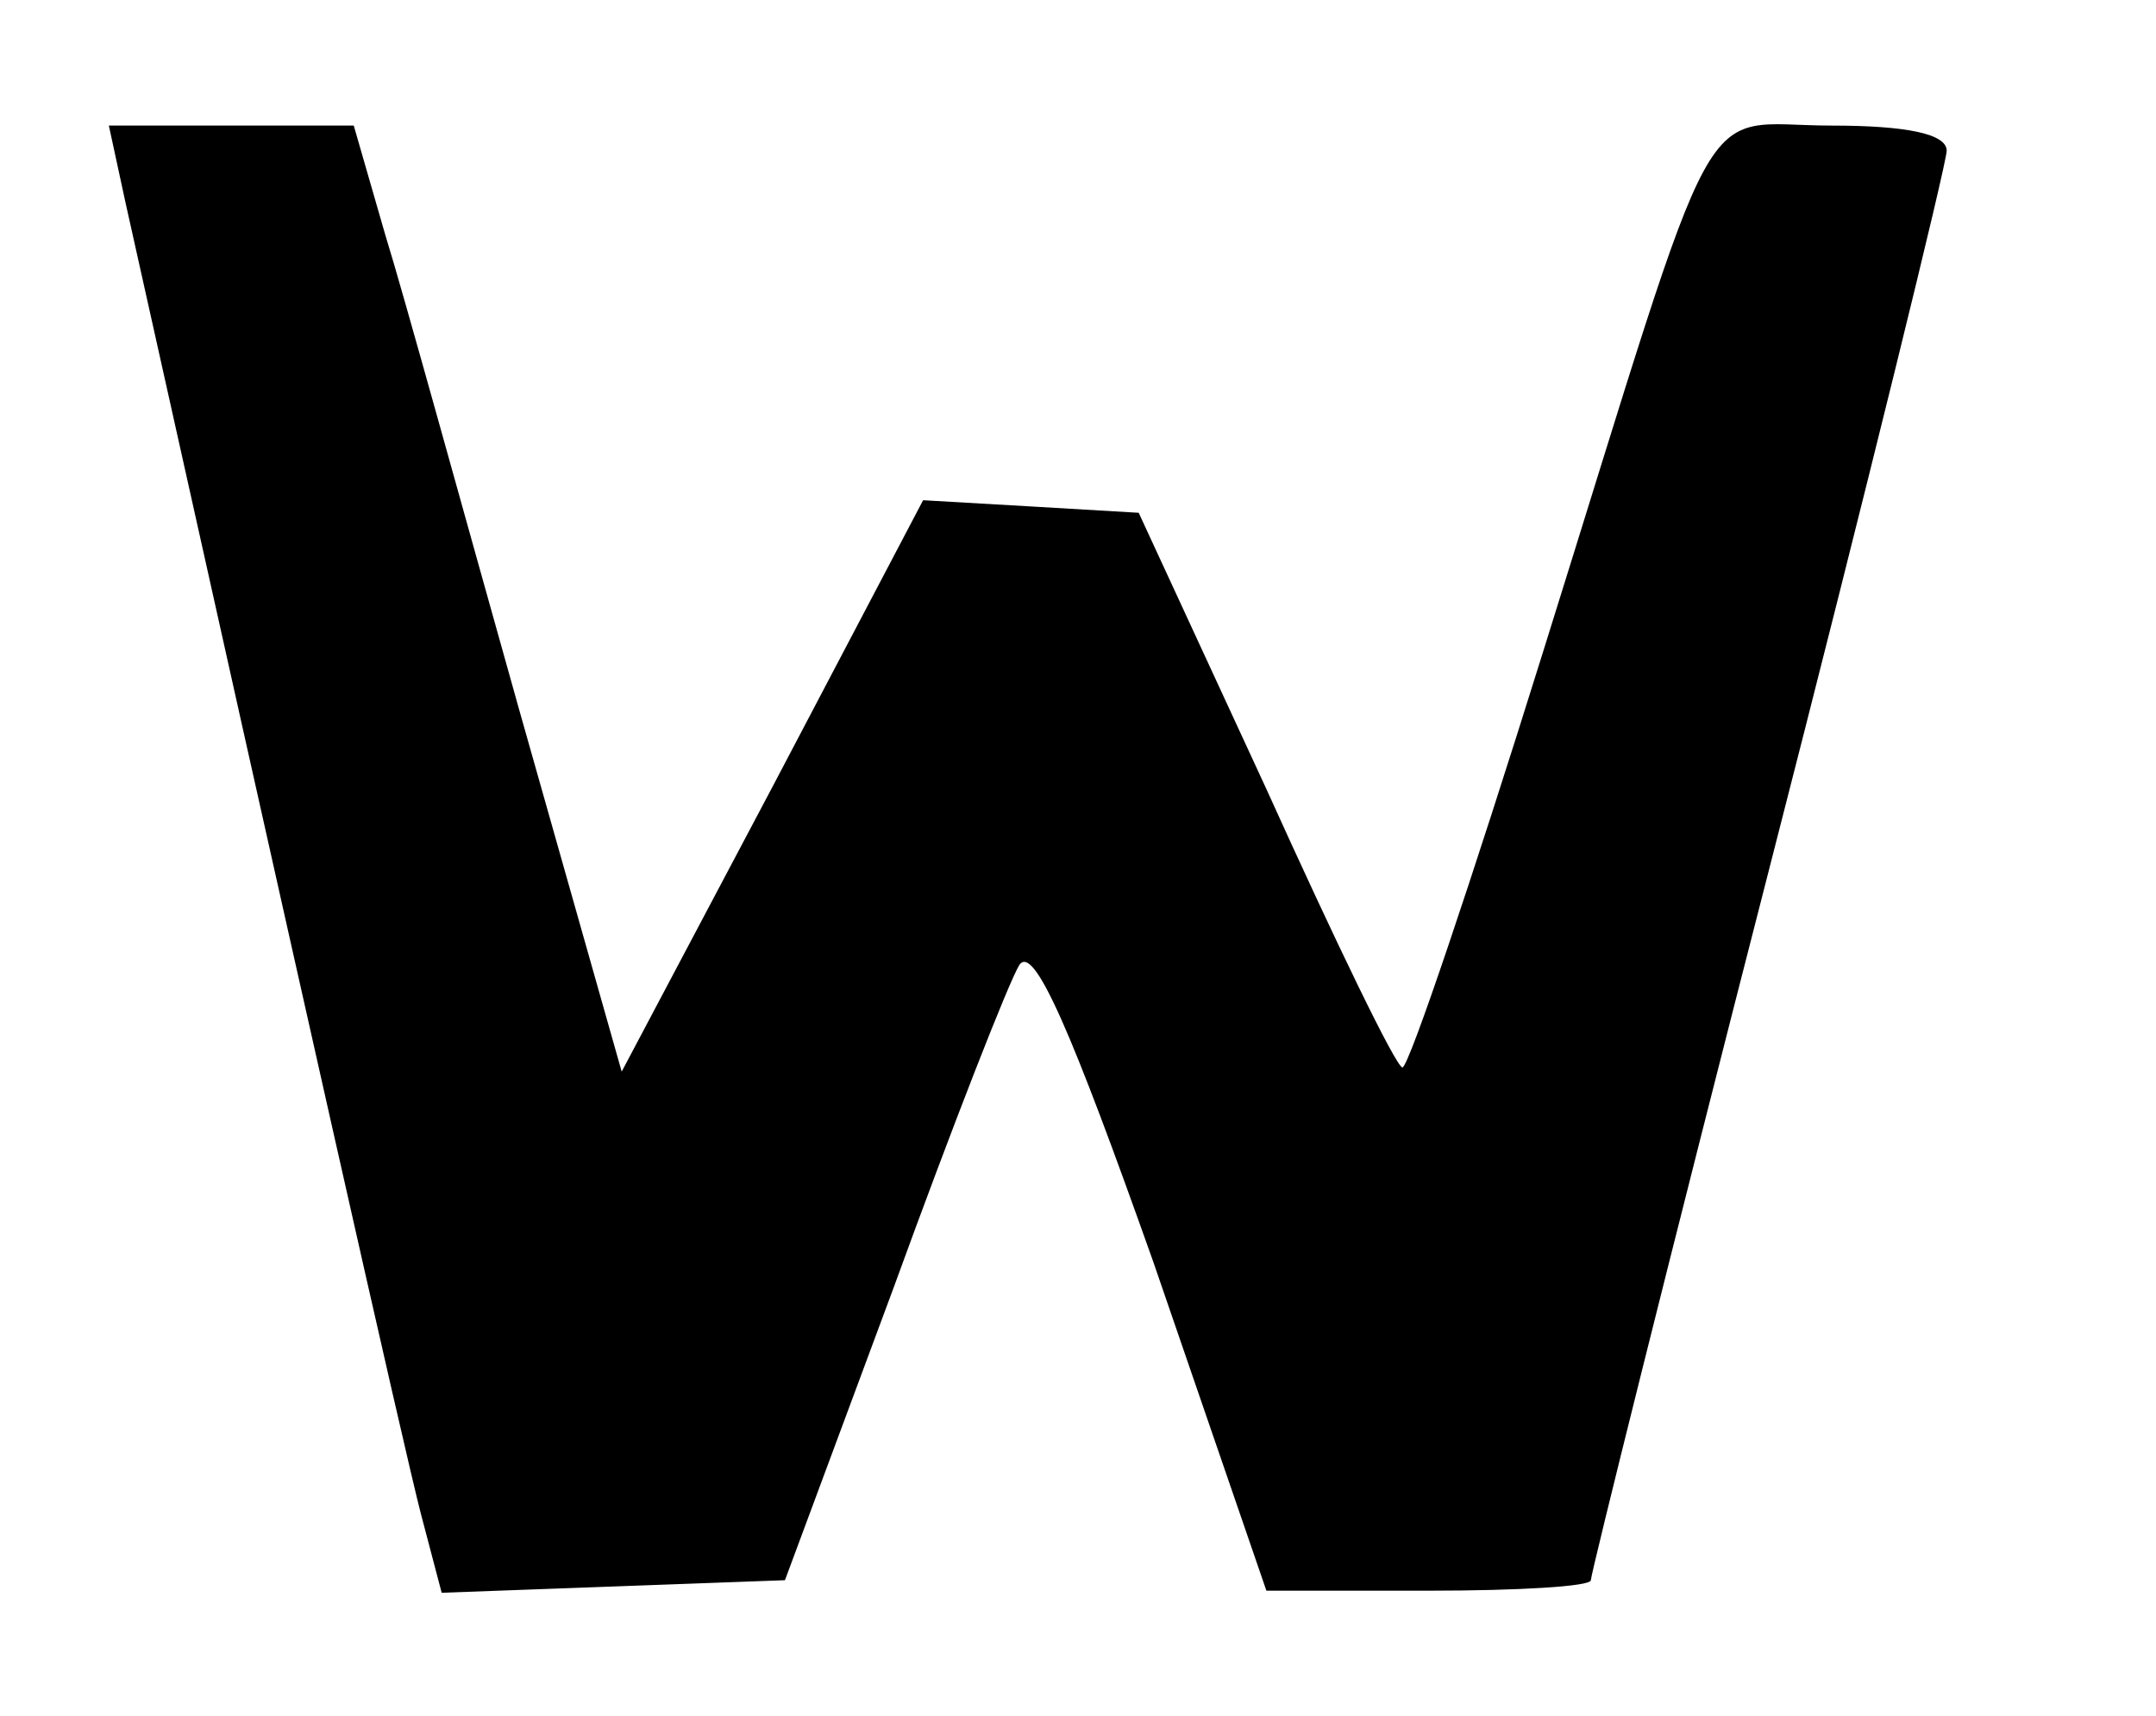 <?xml version="1.0" standalone="no"?>
<!DOCTYPE svg PUBLIC "-//W3C//DTD SVG 20010904//EN"
 "http://www.w3.org/TR/2001/REC-SVG-20010904/DTD/svg10.dtd">
<svg version="1.0" xmlns="http://www.w3.org/2000/svg"
 width="103pt" height="82pt" viewBox="0 0 103 82"
 preserveAspectRatio="xMidYMid meet">
<g transform="translate(0,82) scale(0.1,-0.1)"
fill="#000000" stroke="none">
<path d="M60 723 c83 -373 133 -595 141 -626 l10 -38 82 3 82 3 52 140 c28 77
55 146 60 154 7 10 25 -32 64 -142 l54 -157 78 0 c42 0 77 2 77 5 0 3 38 156
85 339 47 183 85 338 85 344 0 8 -19 12 -55 12 -66 0 -51 26 -138 -252 -34
-109 -64 -198 -67 -198 -3 0 -32 60 -65 133 l-61 132 -51 3 -52 3 -72 -137
-72 -136 -49 173 c-27 96 -55 198 -64 227 l-15 52 -58 0 -59 0 8 -37z"/>
</g>
</svg>

